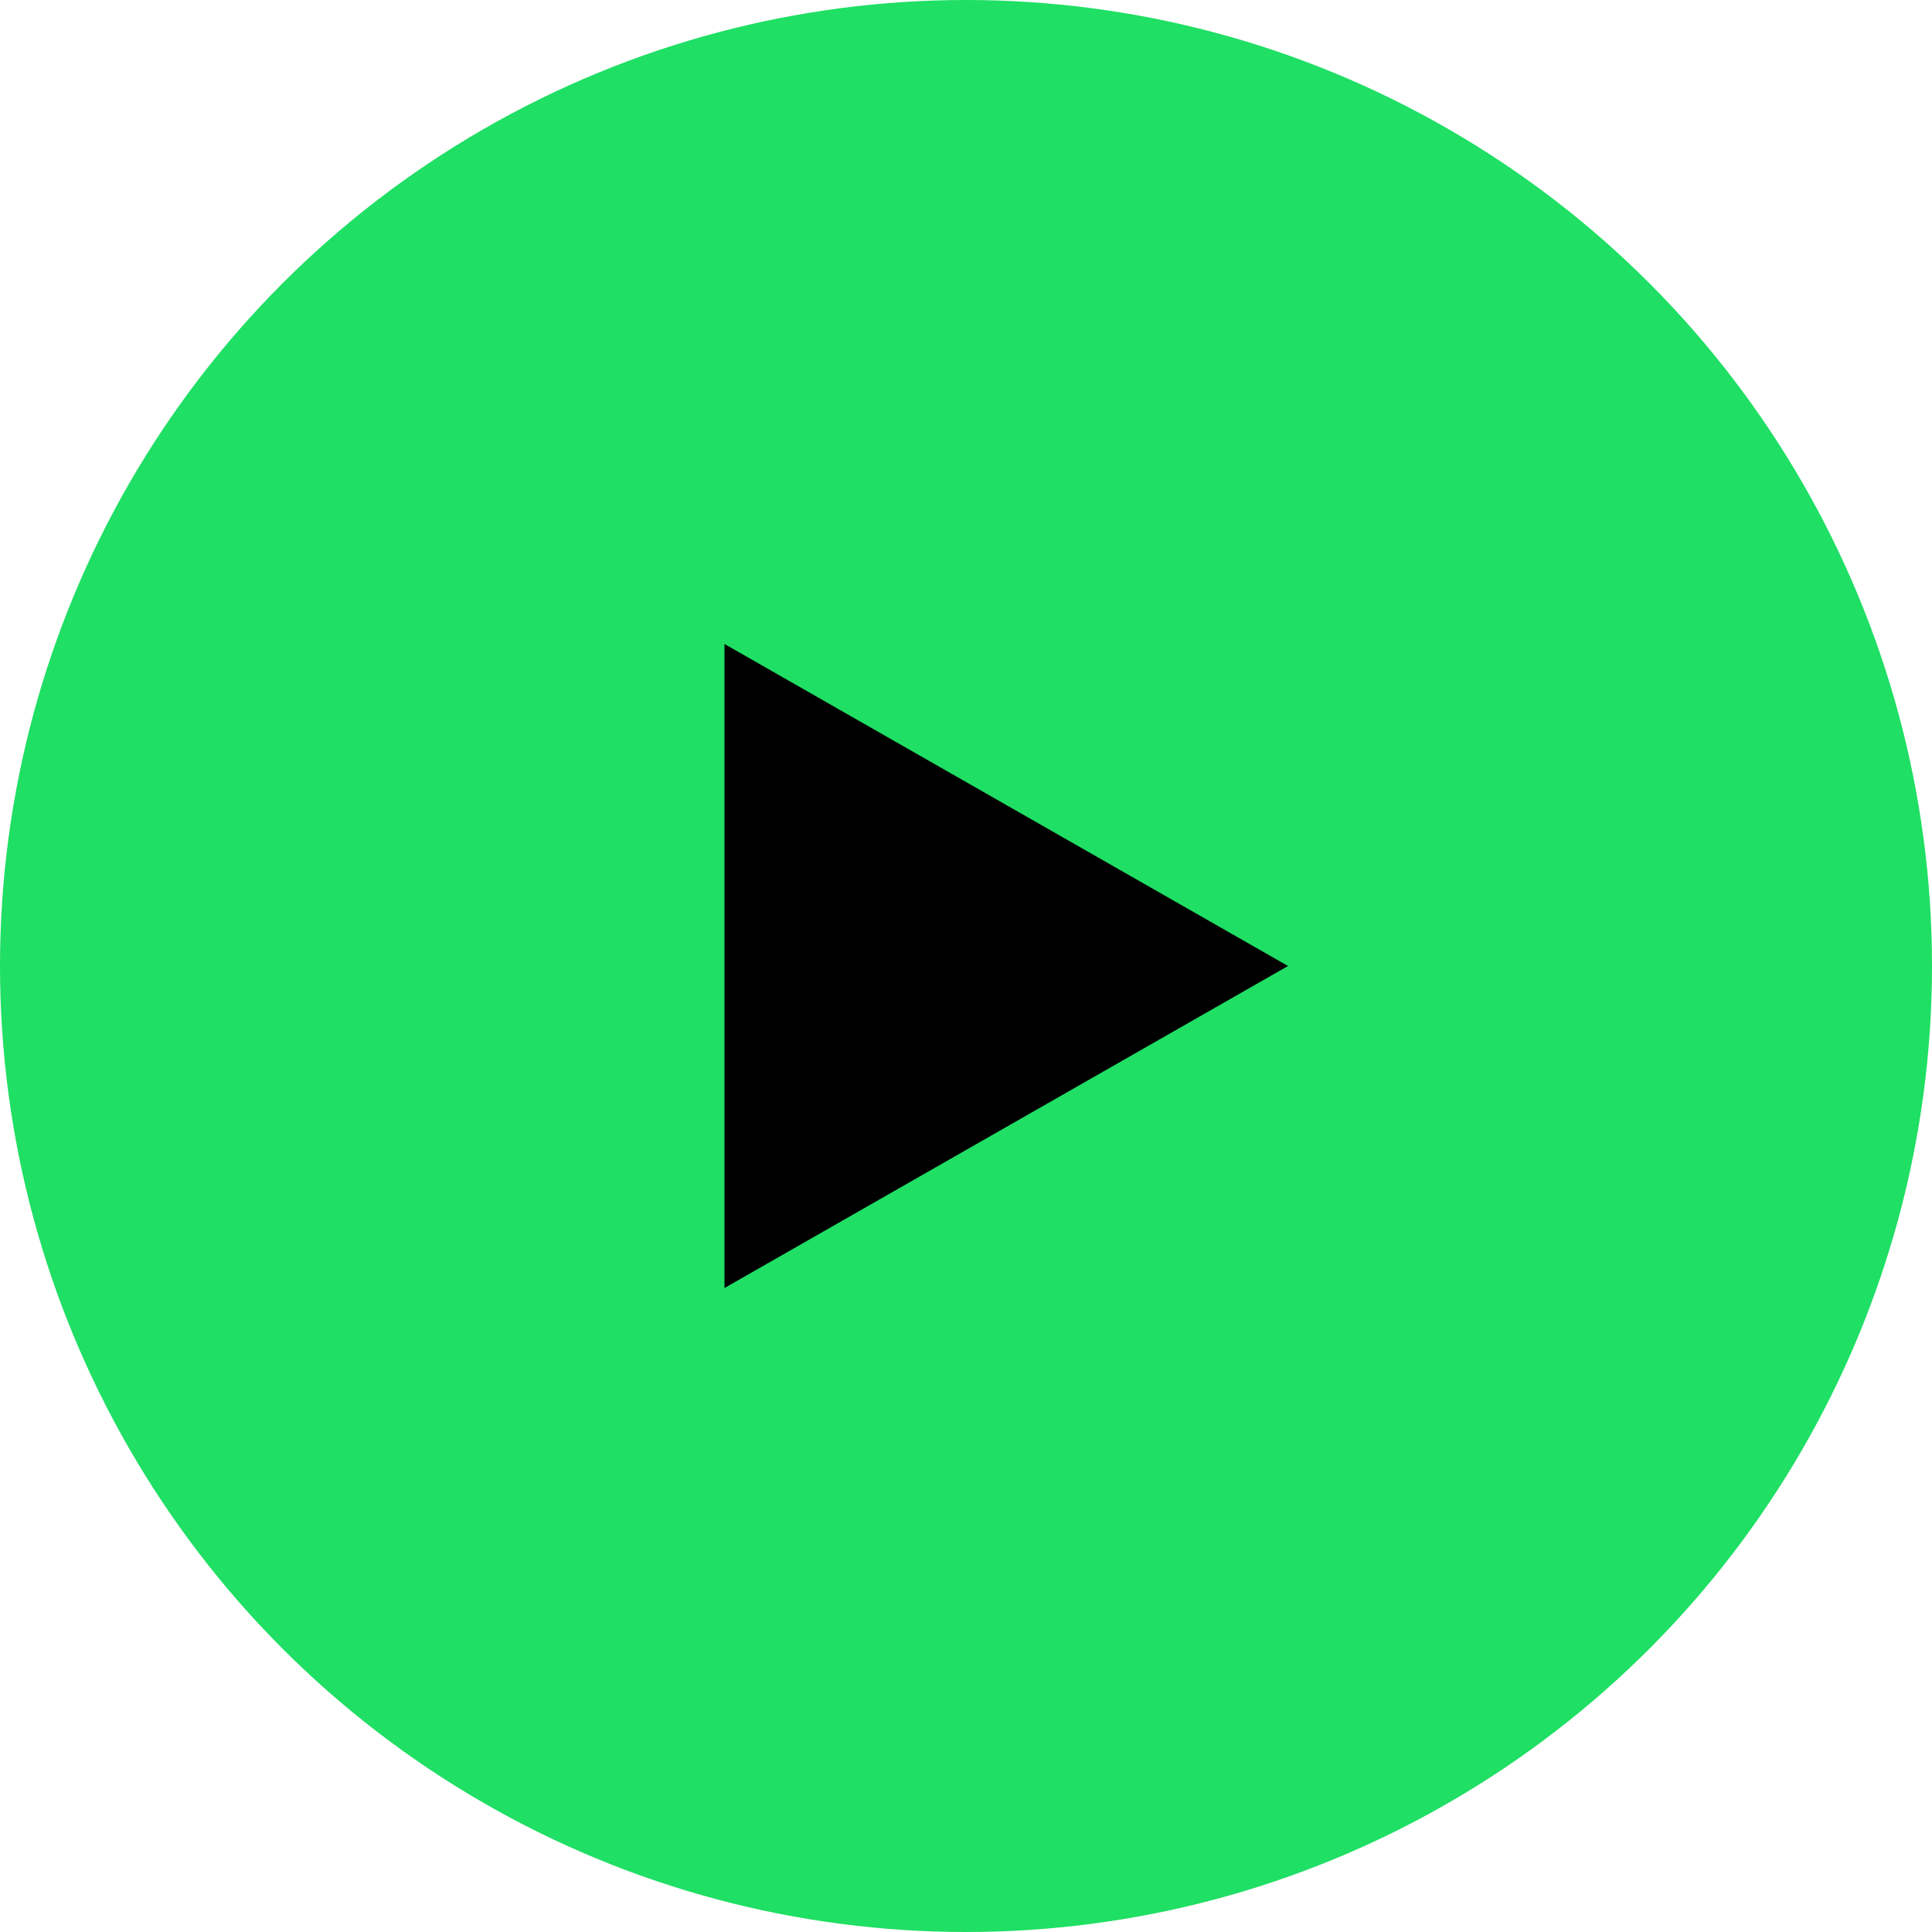 <svg width="48" height="48" viewBox="0 0 48 48" xmlns="http://www.w3.org/2000/svg">
  <!-- Circular background with #1fdf64 -->
  <circle cx="24" cy="24" r="24" fill="#1fdf64"/>

  <!-- Solid black play icon, slightly shifted left -->
  <path d="M18 16V32L32 24L18 16Z" fill="black"/>
</svg>
